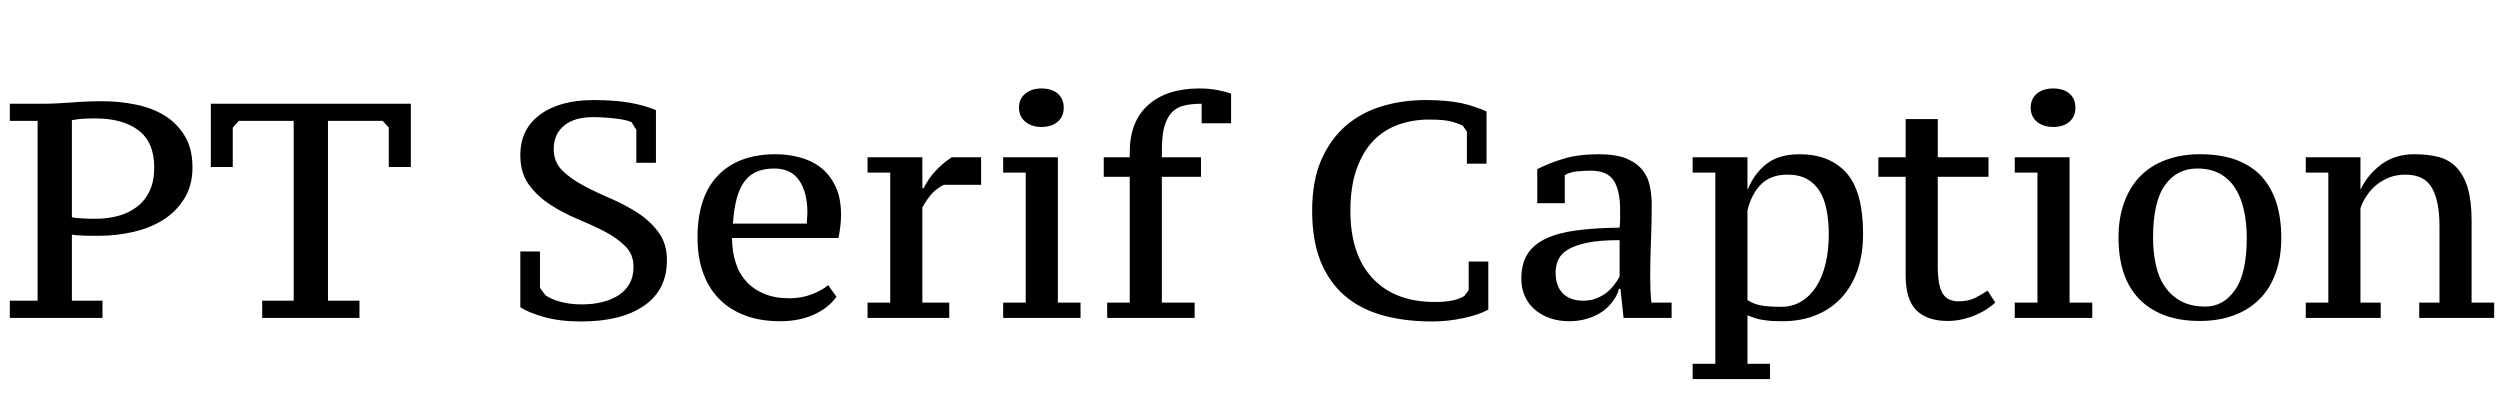 <svg xmlns="http://www.w3.org/2000/svg" xmlns:xlink="http://www.w3.org/1999/xlink" width="196.128" height="31.8"><path fill="black" d="M2.95 9.48L0.77 9.48L0.77 8.14L3.26 8.14Q4.34 8.14 5.60 8.04Q6.86 7.94 8.04 7.94L8.04 7.94Q9.36 7.94 10.63 8.20Q11.90 8.45 12.89 9.05Q13.87 9.65 14.48 10.64Q15.10 11.64 15.10 13.13L15.10 13.13Q15.10 14.54 14.47 15.56Q13.85 16.58 12.83 17.23Q11.81 17.88 10.48 18.19Q9.14 18.50 7.73 18.50L7.73 18.50Q7.58 18.50 7.30 18.50Q7.01 18.50 6.68 18.49Q6.36 18.48 6.07 18.46Q5.78 18.43 5.64 18.41L5.64 18.41L5.64 23.59L8.04 23.59L8.04 24.94L0.77 24.94L0.77 23.59L2.95 23.59L2.95 9.48ZM5.64 9.43L5.64 17.04Q5.76 17.09 6.01 17.10Q6.26 17.11 6.55 17.14Q6.84 17.16 7.12 17.16Q7.39 17.16 7.54 17.16L7.54 17.16Q8.47 17.16 9.30 16.93Q10.13 16.70 10.75 16.22Q11.38 15.74 11.74 14.98Q12.10 14.21 12.10 13.13L12.10 13.13Q12.10 11.16 10.86 10.22Q9.62 9.29 7.49 9.29L7.49 9.29Q6.84 9.29 6.41 9.32Q5.98 9.36 5.64 9.43L5.64 9.43ZM28.20 23.59L28.20 24.94L20.57 24.94L20.57 23.59L23.04 23.59L23.04 9.48L18.74 9.48L18.26 10.01L18.26 13.10L16.54 13.10L16.54 8.14L32.23 8.14L32.23 13.10L30.50 13.10L30.50 10.01L30.02 9.48L25.73 9.48L25.73 23.59L28.20 23.59ZM42.36 19.73L42.36 22.58L42.79 23.16Q43.22 23.47 43.98 23.68Q44.74 23.88 45.65 23.88L45.65 23.88Q46.51 23.88 47.24 23.70Q47.98 23.52 48.53 23.16Q49.08 22.80 49.39 22.25Q49.70 21.70 49.70 20.93L49.70 20.93Q49.70 19.94 49.04 19.30Q48.38 18.65 47.40 18.14Q46.42 17.64 45.26 17.16Q44.11 16.68 43.13 16.03Q42.14 15.38 41.48 14.47Q40.82 13.56 40.82 12.17L40.82 12.17Q40.82 10.13 42.37 8.99Q43.92 7.85 46.56 7.85L46.56 7.85Q48.22 7.85 49.42 8.06Q50.62 8.28 51.46 8.64L51.46 8.64L51.46 12.77L49.92 12.77L49.92 10.18L49.54 9.58Q49.08 9.38 48.22 9.29Q47.35 9.19 46.51 9.19L46.51 9.19Q45.07 9.19 44.26 9.85Q43.44 10.51 43.44 11.71L43.44 11.71Q43.44 12.70 44.10 13.36Q44.76 14.02 45.74 14.54Q46.73 15.07 47.88 15.56Q49.03 16.06 50.02 16.69Q51 17.33 51.66 18.22Q52.32 19.10 52.32 20.42L52.32 20.42Q52.32 22.75 50.52 23.99Q48.72 25.22 45.60 25.22L45.60 25.22Q43.90 25.22 42.65 24.86Q41.40 24.50 40.82 24.10L40.82 24.10L40.82 19.73L42.36 19.73ZM64.97 22.37L65.62 23.28Q64.99 24.17 63.85 24.68Q62.71 25.20 61.20 25.20L61.20 25.20Q59.62 25.20 58.40 24.73Q57.19 24.26 56.38 23.41Q55.56 22.56 55.14 21.35Q54.72 20.14 54.72 18.65L54.72 18.65Q54.72 15.43 56.33 13.76Q57.94 12.10 60.84 12.10L60.84 12.10Q61.80 12.10 62.72 12.34Q63.65 12.58 64.37 13.13Q65.09 13.68 65.53 14.59Q65.98 15.50 65.98 16.85L65.98 16.85Q65.98 17.26 65.93 17.71Q65.88 18.17 65.78 18.67L65.78 18.67L57.43 18.67Q57.43 19.73 57.71 20.59Q57.98 21.46 58.55 22.08Q59.11 22.70 59.95 23.05Q60.79 23.40 61.94 23.40L61.94 23.40Q62.88 23.40 63.68 23.09Q64.49 22.78 64.97 22.37L64.97 22.37ZM60.74 13.22L60.74 13.22Q60 13.22 59.44 13.44Q58.87 13.66 58.46 14.16Q58.06 14.66 57.82 15.49Q57.58 16.32 57.50 17.54L57.50 17.54L63.29 17.54Q63.31 17.33 63.32 17.10Q63.34 16.87 63.34 16.68L63.34 16.68Q63.34 15.10 62.70 14.16Q62.06 13.22 60.74 13.22ZM76.97 14.50L74.04 14.50Q73.49 14.78 73.13 15.17Q72.77 15.55 72.36 16.27L72.36 16.27L72.36 23.74L74.47 23.74L74.47 24.94L68.06 24.94L68.06 23.74L69.84 23.74L69.84 13.54L68.06 13.54L68.06 12.34L72.36 12.34L72.36 14.76L72.46 14.76Q72.86 13.97 73.42 13.38Q73.97 12.79 74.66 12.34L74.66 12.34L76.97 12.34L76.97 14.50ZM84.77 23.74L84.77 24.94L78.70 24.94L78.70 23.74L80.47 23.74L80.47 13.54L78.70 13.54L78.70 12.34L82.99 12.34L82.99 23.74L84.77 23.74ZM79.94 8.45L79.94 8.45Q79.94 7.75 80.44 7.34Q80.93 6.94 81.70 6.94L81.70 6.94Q82.51 6.94 82.98 7.34Q83.45 7.75 83.45 8.45L83.45 8.45Q83.45 9.14 82.98 9.55Q82.51 9.96 81.70 9.96L81.70 9.96Q80.93 9.96 80.44 9.55Q79.94 9.14 79.94 8.45ZM94.08 6.94L94.08 6.94Q94.92 6.94 95.58 7.08Q96.24 7.22 96.58 7.34L96.58 7.34L96.58 9.67L94.27 9.67L94.27 8.14Q93.48 8.14 92.89 8.28Q92.30 8.42 91.92 8.83Q91.54 9.24 91.34 9.95Q91.15 10.66 91.15 11.81L91.15 11.81L91.15 12.34L94.22 12.34L94.22 13.87L91.15 13.87L91.15 23.74L93.72 23.74L93.72 24.94L86.86 24.94L86.86 23.74L88.63 23.74L88.63 13.87L86.59 13.87L86.59 12.34L88.63 12.34L88.63 11.95Q88.63 9.53 90.08 8.23Q91.54 6.94 94.08 6.94ZM115.22 22.75L115.22 20.52L116.76 20.52L116.76 24.29Q116.02 24.70 114.79 24.96Q113.57 25.22 112.37 25.22L112.37 25.22Q110.16 25.22 108.41 24.72Q106.66 24.22 105.44 23.15Q104.23 22.08 103.58 20.45Q102.94 18.82 102.94 16.54L102.94 16.54Q102.94 14.18 103.66 12.54Q104.38 10.90 105.60 9.85Q106.82 8.81 108.43 8.33Q110.04 7.85 111.82 7.85L111.82 7.85Q112.68 7.85 113.38 7.91Q114.07 7.97 114.64 8.09Q115.20 8.21 115.68 8.38Q116.16 8.54 116.62 8.74L116.62 8.74L116.62 12.84L115.08 12.84L115.08 10.32L114.74 9.84Q114.48 9.72 113.92 9.55Q113.35 9.38 112.10 9.38L112.10 9.38Q110.81 9.38 109.68 9.79Q108.55 10.20 107.72 11.06Q106.90 11.93 106.42 13.28Q105.94 14.64 105.94 16.54L105.94 16.54Q105.94 19.97 107.68 21.83Q109.42 23.69 112.56 23.69L112.56 23.69Q113.42 23.69 114.01 23.56Q114.60 23.42 114.89 23.21L114.89 23.21L115.22 22.75ZM129.46 21.60L129.46 21.60Q129.46 22.15 129.48 22.72Q129.50 23.28 129.55 23.74L129.55 23.74L131.14 23.74L131.14 24.94L127.37 24.94L127.13 22.66L127.01 22.66Q126.89 23.14 126.56 23.59Q126.24 24.05 125.75 24.41Q125.26 24.77 124.58 24.98Q123.91 25.20 123.10 25.20L123.10 25.20Q122.28 25.20 121.60 24.96Q120.91 24.72 120.41 24.29Q119.90 23.86 119.63 23.24Q119.35 22.63 119.35 21.86L119.35 21.86Q119.35 20.69 119.84 19.92Q120.34 19.15 121.30 18.71Q122.26 18.26 123.70 18.07Q125.14 17.88 127.06 17.86L127.06 17.86Q127.10 17.47 127.10 17.12Q127.10 16.78 127.10 16.44L127.10 16.44Q127.10 14.95 126.60 14.17Q126.10 13.39 124.80 13.39L124.80 13.39Q124.32 13.39 123.77 13.44Q123.22 13.49 122.76 13.73L122.76 13.73L122.76 15.94L120.60 15.94L120.60 13.27Q121.46 12.82 122.64 12.46Q123.82 12.10 125.40 12.10L125.40 12.10Q126.77 12.10 127.60 12.44Q128.42 12.79 128.87 13.36Q129.31 13.92 129.44 14.63Q129.58 15.34 129.58 16.03L129.58 16.03Q129.58 17.54 129.52 18.92Q129.46 20.30 129.46 21.60ZM124.20 23.59L124.20 23.59Q124.78 23.59 125.23 23.41Q125.69 23.23 126.04 22.96Q126.38 22.68 126.64 22.34Q126.89 22.01 127.06 21.70L127.06 21.70L127.06 18.84Q125.50 18.84 124.52 19.04Q123.55 19.25 123.00 19.58Q122.45 19.92 122.24 20.39Q122.04 20.86 122.04 21.38L122.04 21.38Q122.04 22.46 122.62 23.03Q123.19 23.59 124.20 23.59ZM138.86 28.54L138.86 29.74L132.79 29.74L132.79 28.54L134.57 28.54L134.57 13.54L132.79 13.54L132.79 12.34L137.09 12.34L137.09 14.86L137.11 14.86Q137.64 13.58 138.61 12.84Q139.58 12.10 141.17 12.10L141.17 12.10Q143.54 12.10 144.85 13.56Q146.16 15.02 146.16 18.36L146.16 18.36Q146.16 19.94 145.72 21.22Q145.27 22.49 144.44 23.38Q143.62 24.26 142.45 24.73Q141.29 25.20 139.85 25.20L139.85 25.20Q139.37 25.20 139.00 25.18Q138.62 25.15 138.31 25.10Q138.00 25.06 137.70 24.96Q137.40 24.86 137.09 24.74L137.09 24.74L137.09 28.54L138.86 28.54ZM140.23 13.70L140.23 13.70Q138.94 13.70 138.18 14.44Q137.42 15.17 137.09 16.51L137.09 16.51L137.09 23.54Q137.57 23.86 138.16 23.96Q138.74 24.07 139.73 24.07L139.73 24.07Q140.62 24.07 141.31 23.65Q142.01 23.23 142.49 22.48Q142.97 21.72 143.22 20.68Q143.47 19.63 143.47 18.36L143.47 18.36Q143.47 17.33 143.30 16.48Q143.14 15.62 142.76 15.01Q142.39 14.40 141.77 14.05Q141.14 13.70 140.23 13.70ZM147.36 13.87L147.36 12.34L149.50 12.34L149.50 9.34L152.02 9.34L152.02 12.34L156.00 12.34L156.00 13.87L152.02 13.87L152.02 20.88Q152.02 22.39 152.40 23.02Q152.78 23.64 153.65 23.64L153.65 23.64Q154.39 23.64 154.93 23.38Q155.47 23.11 155.93 22.80L155.93 22.80L156.53 23.74Q156.31 23.95 155.94 24.20Q155.57 24.46 155.09 24.67Q154.61 24.89 154.02 25.03Q153.43 25.18 152.81 25.18L152.81 25.18Q151.20 25.18 150.35 24.35Q149.50 23.52 149.50 21.60L149.50 21.60L149.50 13.87L147.36 13.87ZM164.14 23.74L164.14 24.94L158.06 24.94L158.06 23.74L159.84 23.74L159.84 13.54L158.06 13.54L158.06 12.34L162.36 12.34L162.36 23.74L164.14 23.74ZM159.31 8.45L159.31 8.45Q159.31 7.75 159.80 7.34Q160.30 6.94 161.06 6.94L161.06 6.94Q161.88 6.94 162.35 7.34Q162.82 7.75 162.82 8.45L162.82 8.45Q162.82 9.14 162.35 9.55Q161.88 9.96 161.06 9.96L161.06 9.96Q160.30 9.96 159.80 9.55Q159.31 9.14 159.31 8.45ZM166.20 18.65L166.20 18.65Q166.20 17.06 166.66 15.84Q167.11 14.62 167.94 13.79Q168.77 12.96 169.96 12.53Q171.14 12.10 172.58 12.10L172.58 12.10Q174.26 12.10 175.48 12.56Q176.69 13.03 177.46 13.88Q178.22 14.74 178.60 15.95Q178.97 17.16 178.97 18.65L178.97 18.65Q178.97 20.23 178.52 21.44Q178.08 22.66 177.25 23.48Q176.42 24.31 175.24 24.74Q174.05 25.18 172.58 25.18L172.58 25.18Q170.95 25.18 169.75 24.71Q168.55 24.24 167.76 23.39Q166.97 22.54 166.58 21.34Q166.20 20.14 166.20 18.65ZM168.91 18.65L168.91 18.65Q168.91 19.80 169.13 20.78Q169.34 21.77 169.84 22.49Q170.33 23.21 171.11 23.63Q171.89 24.05 173.02 24.05L173.02 24.05Q174.43 24.05 175.34 22.75Q176.26 21.46 176.26 18.65L176.26 18.65Q176.26 17.50 176.04 16.50Q175.82 15.50 175.36 14.77Q174.89 14.04 174.16 13.63Q173.42 13.22 172.37 13.22L172.37 13.22Q170.78 13.22 169.85 14.52Q168.91 15.82 168.91 18.65ZM195.67 23.74L195.67 24.94L189.79 24.94L189.79 23.74L191.38 23.74L191.38 17.71Q191.38 15.82 190.80 14.76Q190.22 13.70 188.69 13.70L188.69 13.70Q188.02 13.70 187.45 13.92Q186.89 14.14 186.44 14.50Q186.00 14.86 185.68 15.34Q185.35 15.82 185.18 16.34L185.18 16.34L185.18 23.74L186.77 23.74L186.77 24.94L180.89 24.94L180.89 23.74L182.66 23.74L182.66 13.54L180.89 13.54L180.89 12.34L185.18 12.34L185.18 14.83L185.21 14.83Q185.76 13.68 186.83 12.89Q187.90 12.10 189.41 12.10L189.41 12.10Q190.49 12.10 191.33 12.32Q192.17 12.55 192.73 13.15Q193.30 13.75 193.60 14.76Q193.90 15.77 193.90 17.33L193.90 17.33L193.90 23.74L195.67 23.74Z"/></svg>